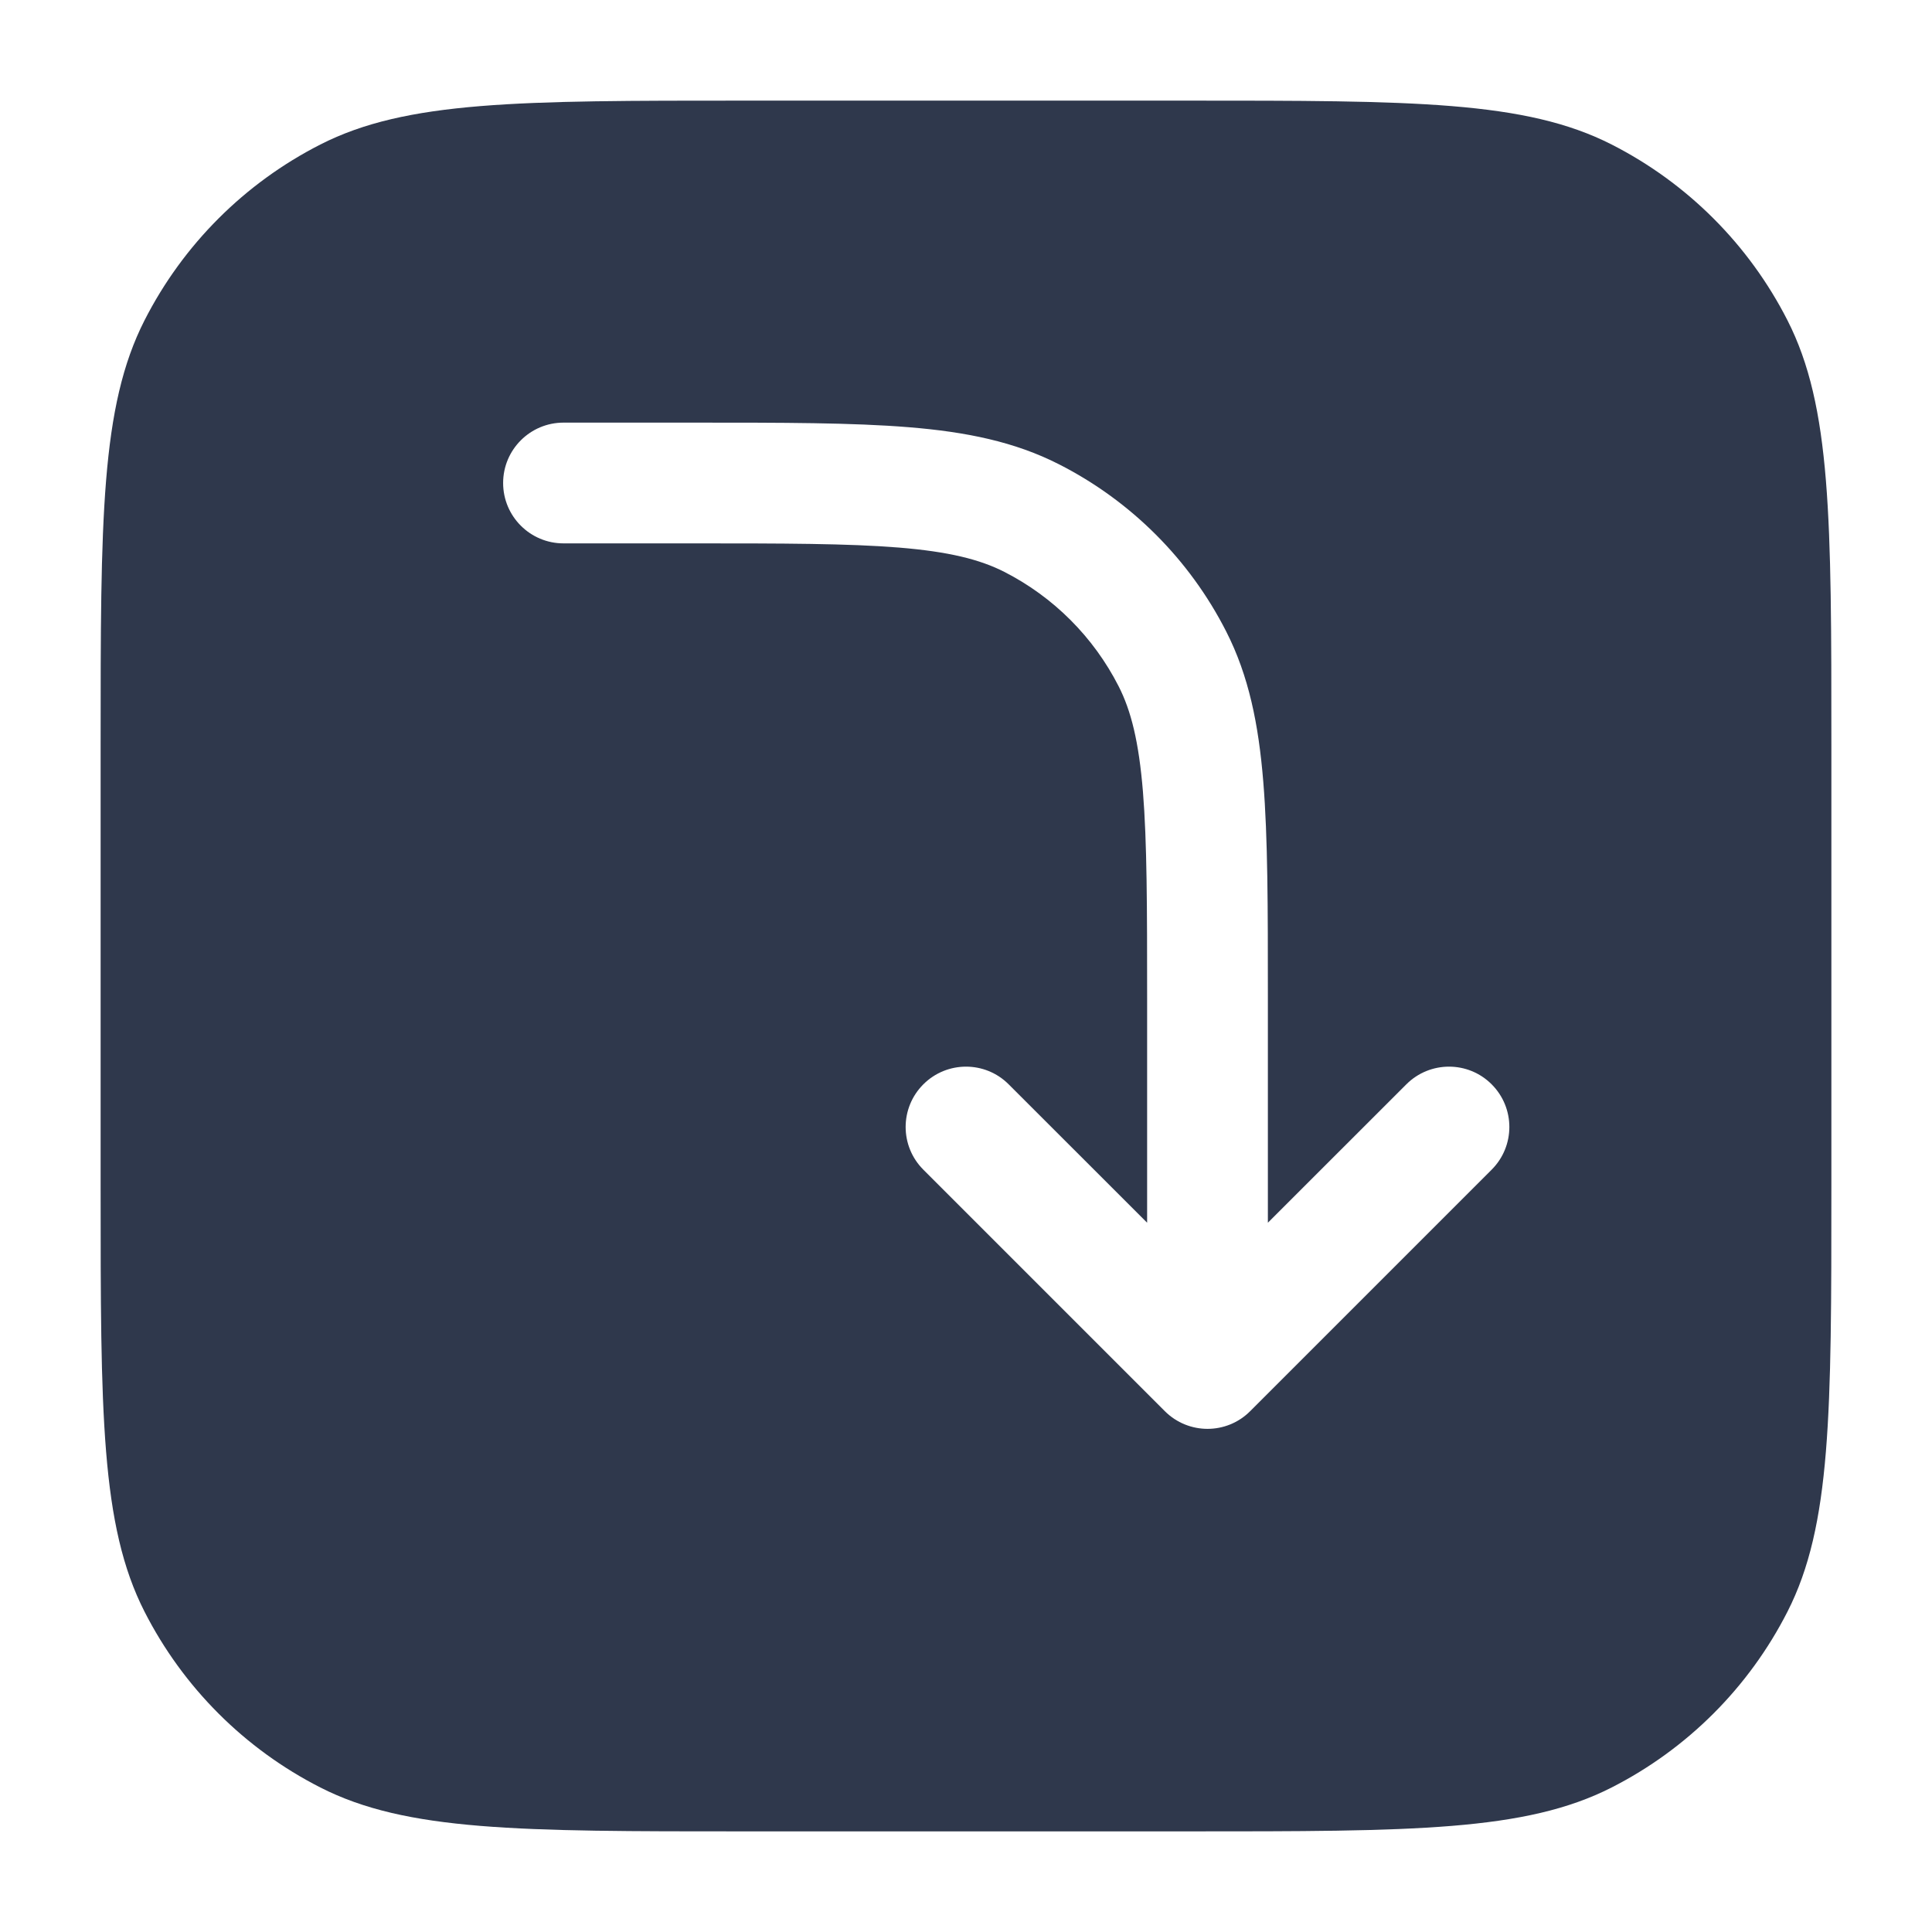 <svg width="24" height="24" viewBox="0 0 24 24" fill="none" xmlns="http://www.w3.org/2000/svg">
<path fill-rule="evenodd" clip-rule="evenodd" d="M3.98 1.795C5.05 1.25 6.45 1.25 9.25 1.25H14.75C17.55 1.25 18.95 1.25 20.02 1.795C20.961 2.274 21.726 3.039 22.205 3.98C22.75 5.05 22.75 6.45 22.75 9.25V14.75C22.75 17.55 22.75 18.95 22.205 20.02C21.726 20.961 20.961 21.726 20.02 22.205C18.95 22.75 17.55 22.75 14.75 22.75H9.25C6.45 22.75 5.05 22.75 3.98 22.205C3.039 21.726 2.274 20.961 1.795 20.02C1.25 18.95 1.25 17.55 1.25 14.75V9.25C1.25 6.45 1.25 5.05 1.795 3.98C2.274 3.039 3.039 2.274 3.98 1.795ZM8.6 6.75C9.732 6.75 10.537 6.751 11.166 6.802C11.787 6.853 12.171 6.949 12.476 7.104C13.087 7.416 13.584 7.913 13.896 8.525C14.051 8.829 14.147 9.213 14.198 9.834C14.249 10.463 14.25 11.268 14.25 12.4V15.189L12.53 13.47C12.238 13.177 11.763 13.177 11.47 13.47C11.177 13.763 11.177 14.237 11.47 14.53L14.47 17.53C14.763 17.823 15.238 17.823 15.53 17.53L18.53 14.53C18.823 14.237 18.823 13.763 18.53 13.47C18.238 13.177 17.763 13.177 17.47 13.47L15.75 15.189V12.4V12.367V12.367C15.75 11.275 15.75 10.409 15.693 9.712C15.635 8.998 15.513 8.395 15.232 7.844C14.777 6.95 14.05 6.223 13.156 5.768C12.605 5.487 12.002 5.365 11.288 5.307C10.591 5.25 9.725 5.25 8.633 5.25H8.633H8.6H7C6.586 5.25 6.25 5.586 6.25 6C6.25 6.414 6.586 6.75 7 6.75H8.6Z" fill="#2F384C"/>
</svg>
